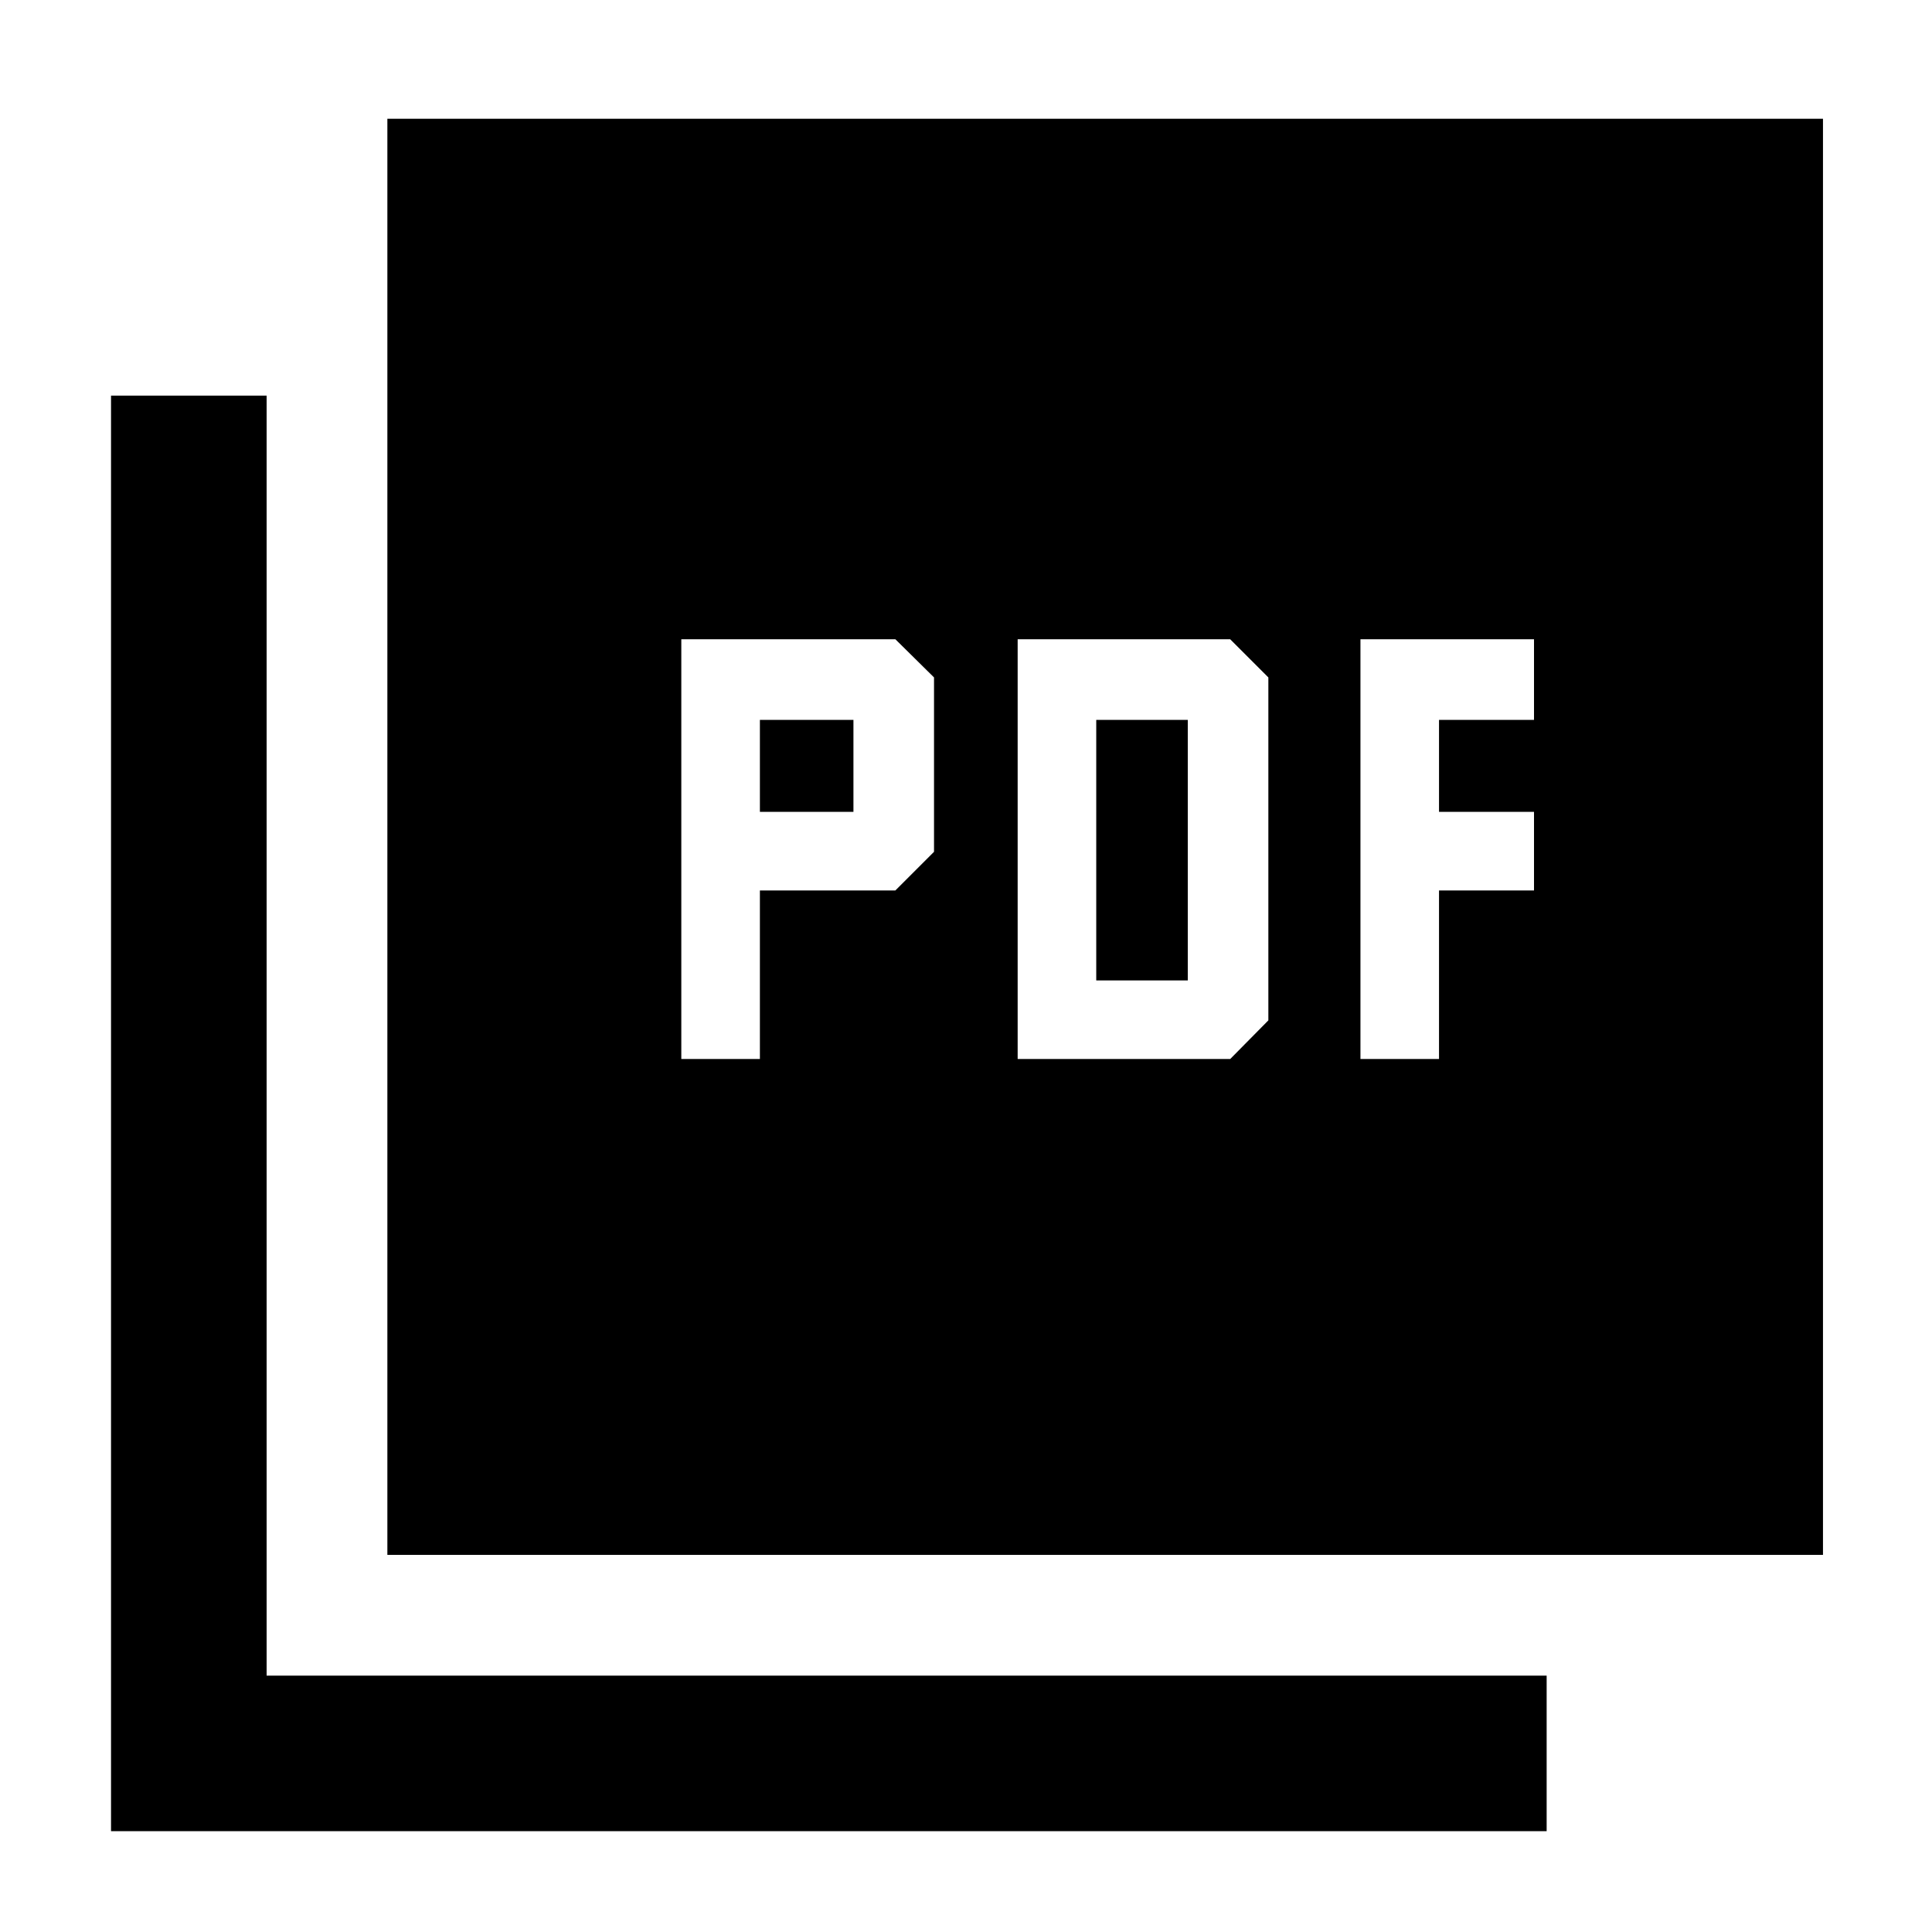 <svg xmlns="http://www.w3.org/2000/svg" height="48" viewBox="0 -960 960 960" width="48"><path d="M338.54-433.78h39.05v-83.76h67.32l19.2-19.2v-86.65l-19.2-18.96H338.54v208.57Zm39.05-122.81v-45.71h46.48v45.71h-46.48Zm128.08 122.81h105.61l18.96-19.2v-170.41l-18.96-18.96H505.67v208.57Zm39.05-39.05V-602.3h45.48v129.47h-45.48ZM676-433.78h39.04v-83.76h47.2v-39.05h-47.2v-45.71h47.2v-40.05H676v208.57ZM192.48-187.39v-713.59h713.35v713.59H192.48ZM55.17-50.09v-713.34h77.31v636.04h636.04v77.3H55.17Z"/></svg>